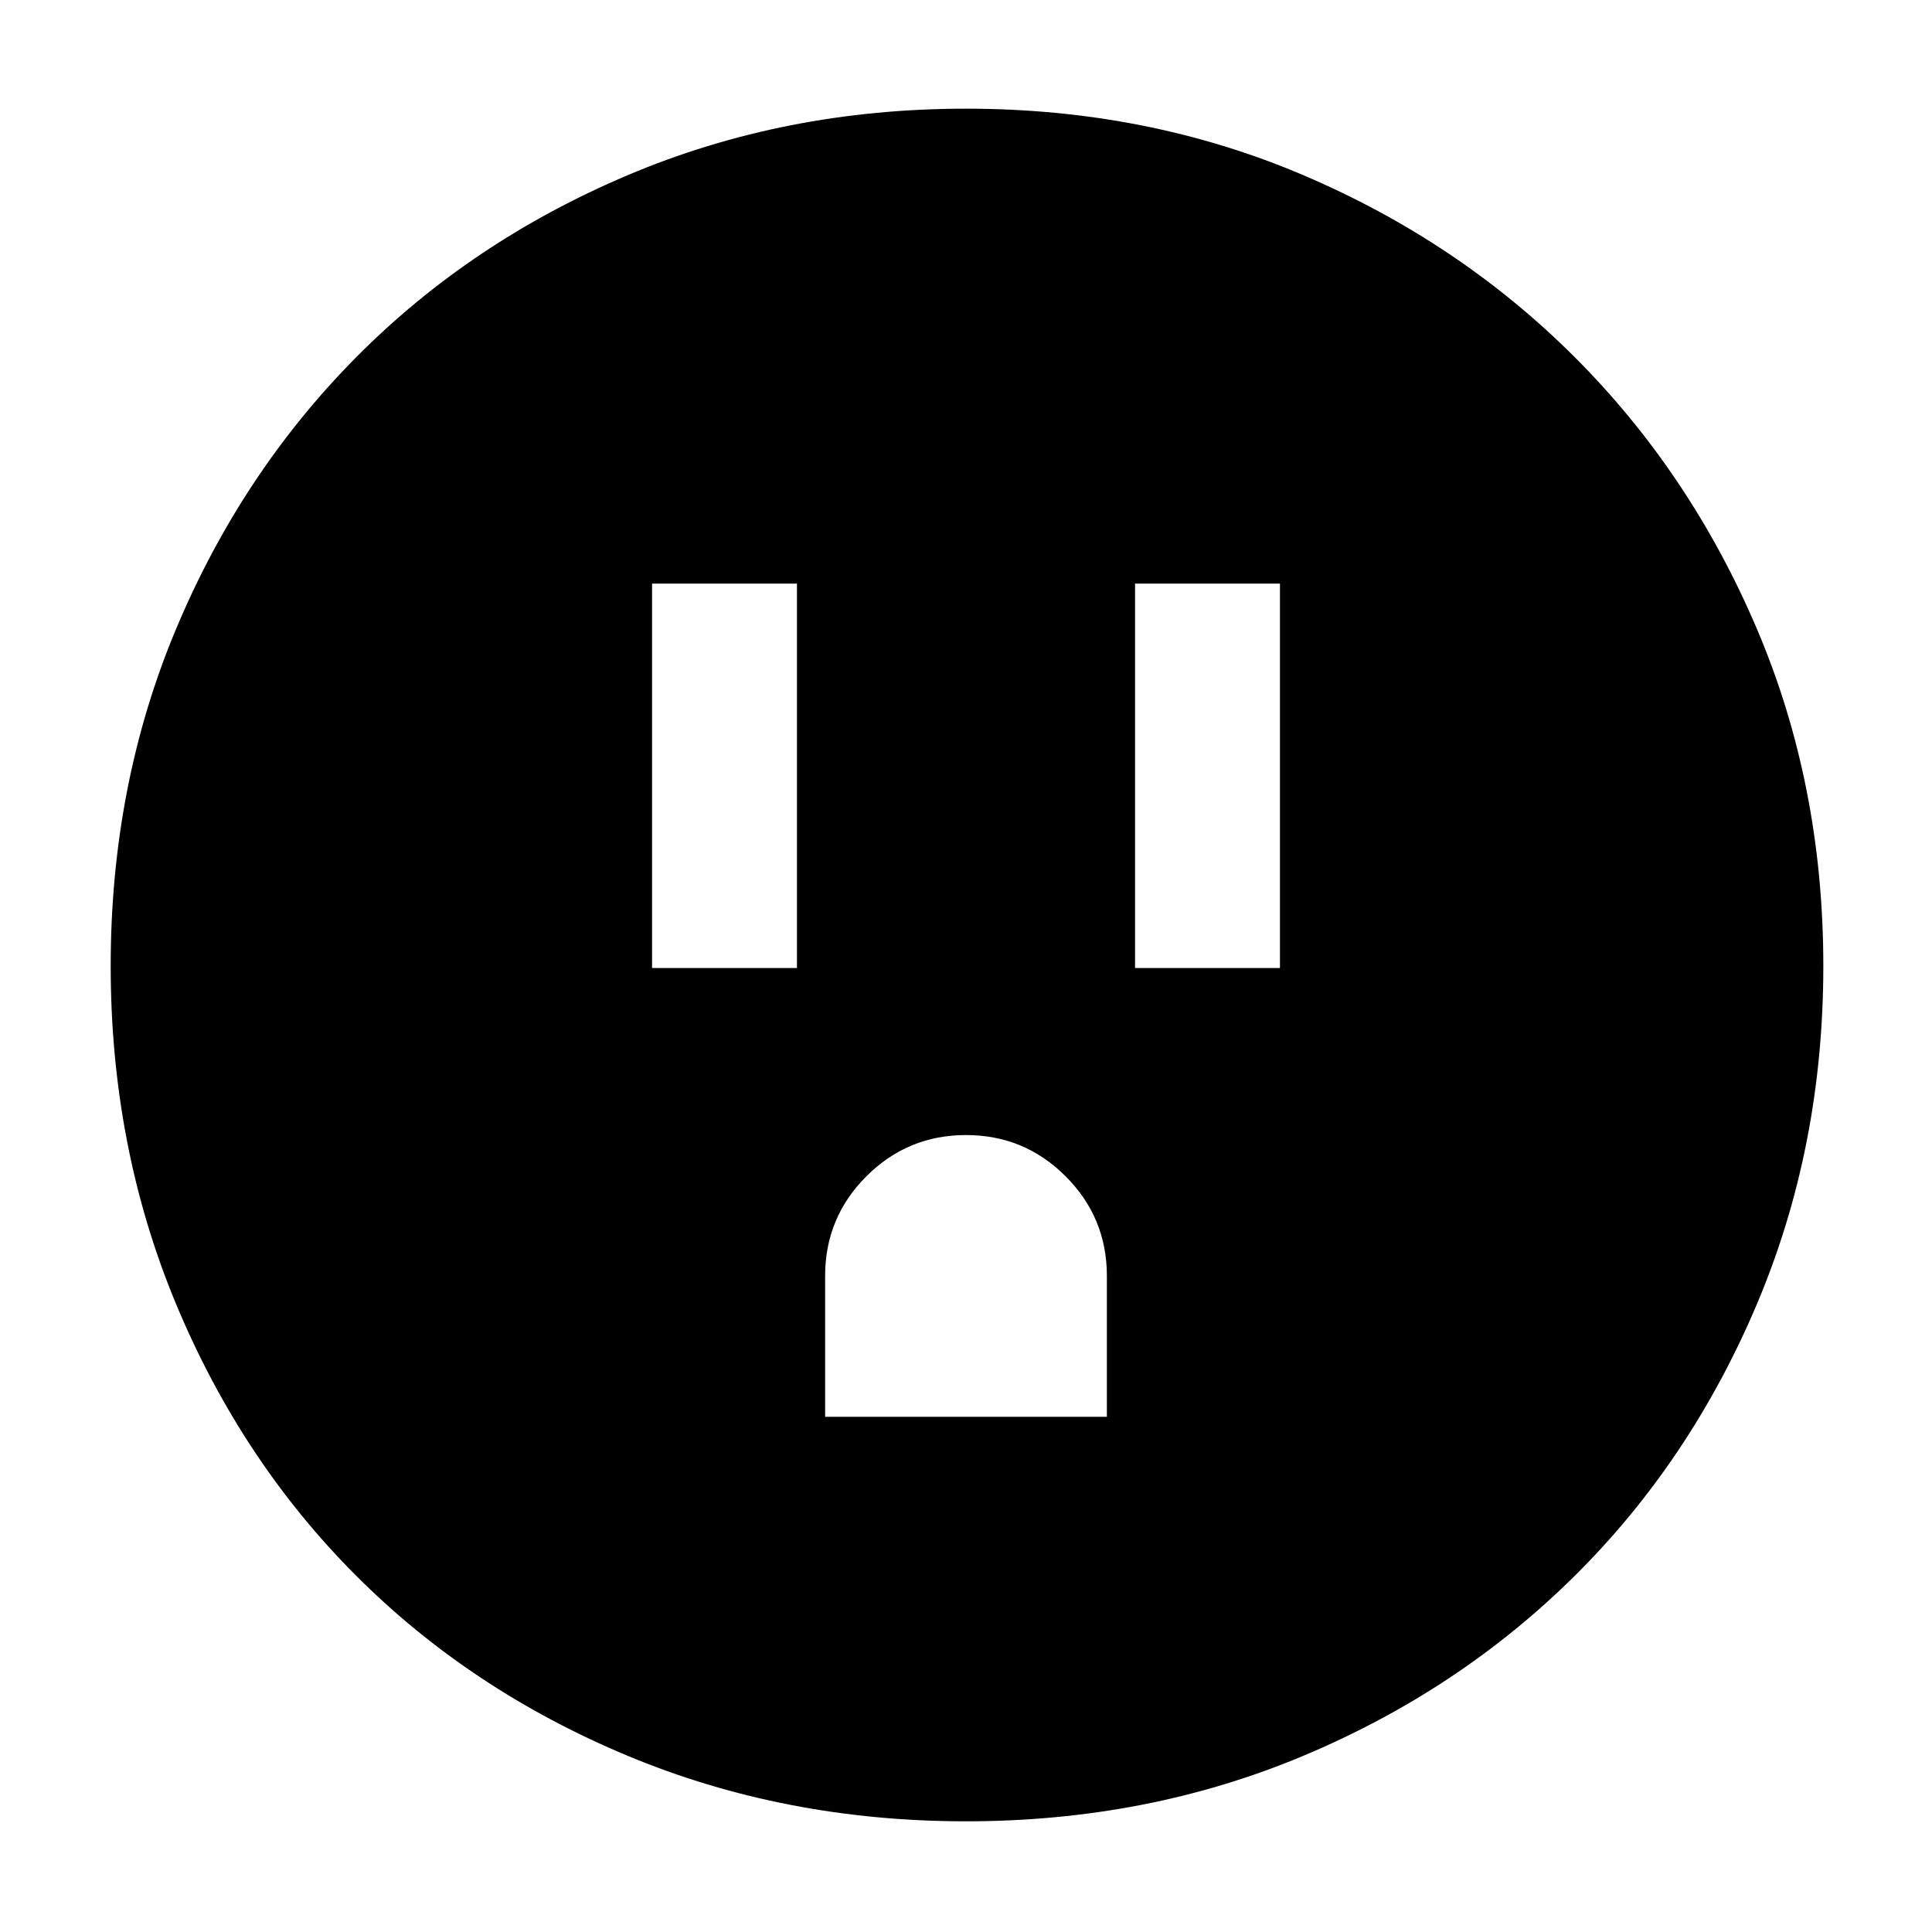 <svg xmlns="http://www.w3.org/2000/svg" height="48" width="48"><path d="M16.2 24.05H19.8V14.5H16.2ZM28.2 24.05H31.8V14.5H28.2ZM20.5 35.2H27.5V31.7Q27.5 30.25 26.475 29.225Q25.45 28.2 24 28.2Q22.55 28.2 21.525 29.225Q20.5 30.25 20.5 31.7ZM24 45.25Q19.5 45.25 15.6 43.625Q11.7 42 8.85 39.15Q6 36.3 4.375 32.4Q2.75 28.5 2.75 24Q2.75 19.5 4.375 15.625Q6 11.75 8.85 8.875Q11.7 6 15.6 4.35Q19.5 2.7 24 2.7Q28.5 2.7 32.375 4.35Q36.25 6 39.125 8.875Q42 11.75 43.65 15.625Q45.3 19.5 45.3 24Q45.3 28.5 43.65 32.4Q42 36.3 39.125 39.15Q36.25 42 32.375 43.625Q28.5 45.25 24 45.25Z"/></svg>